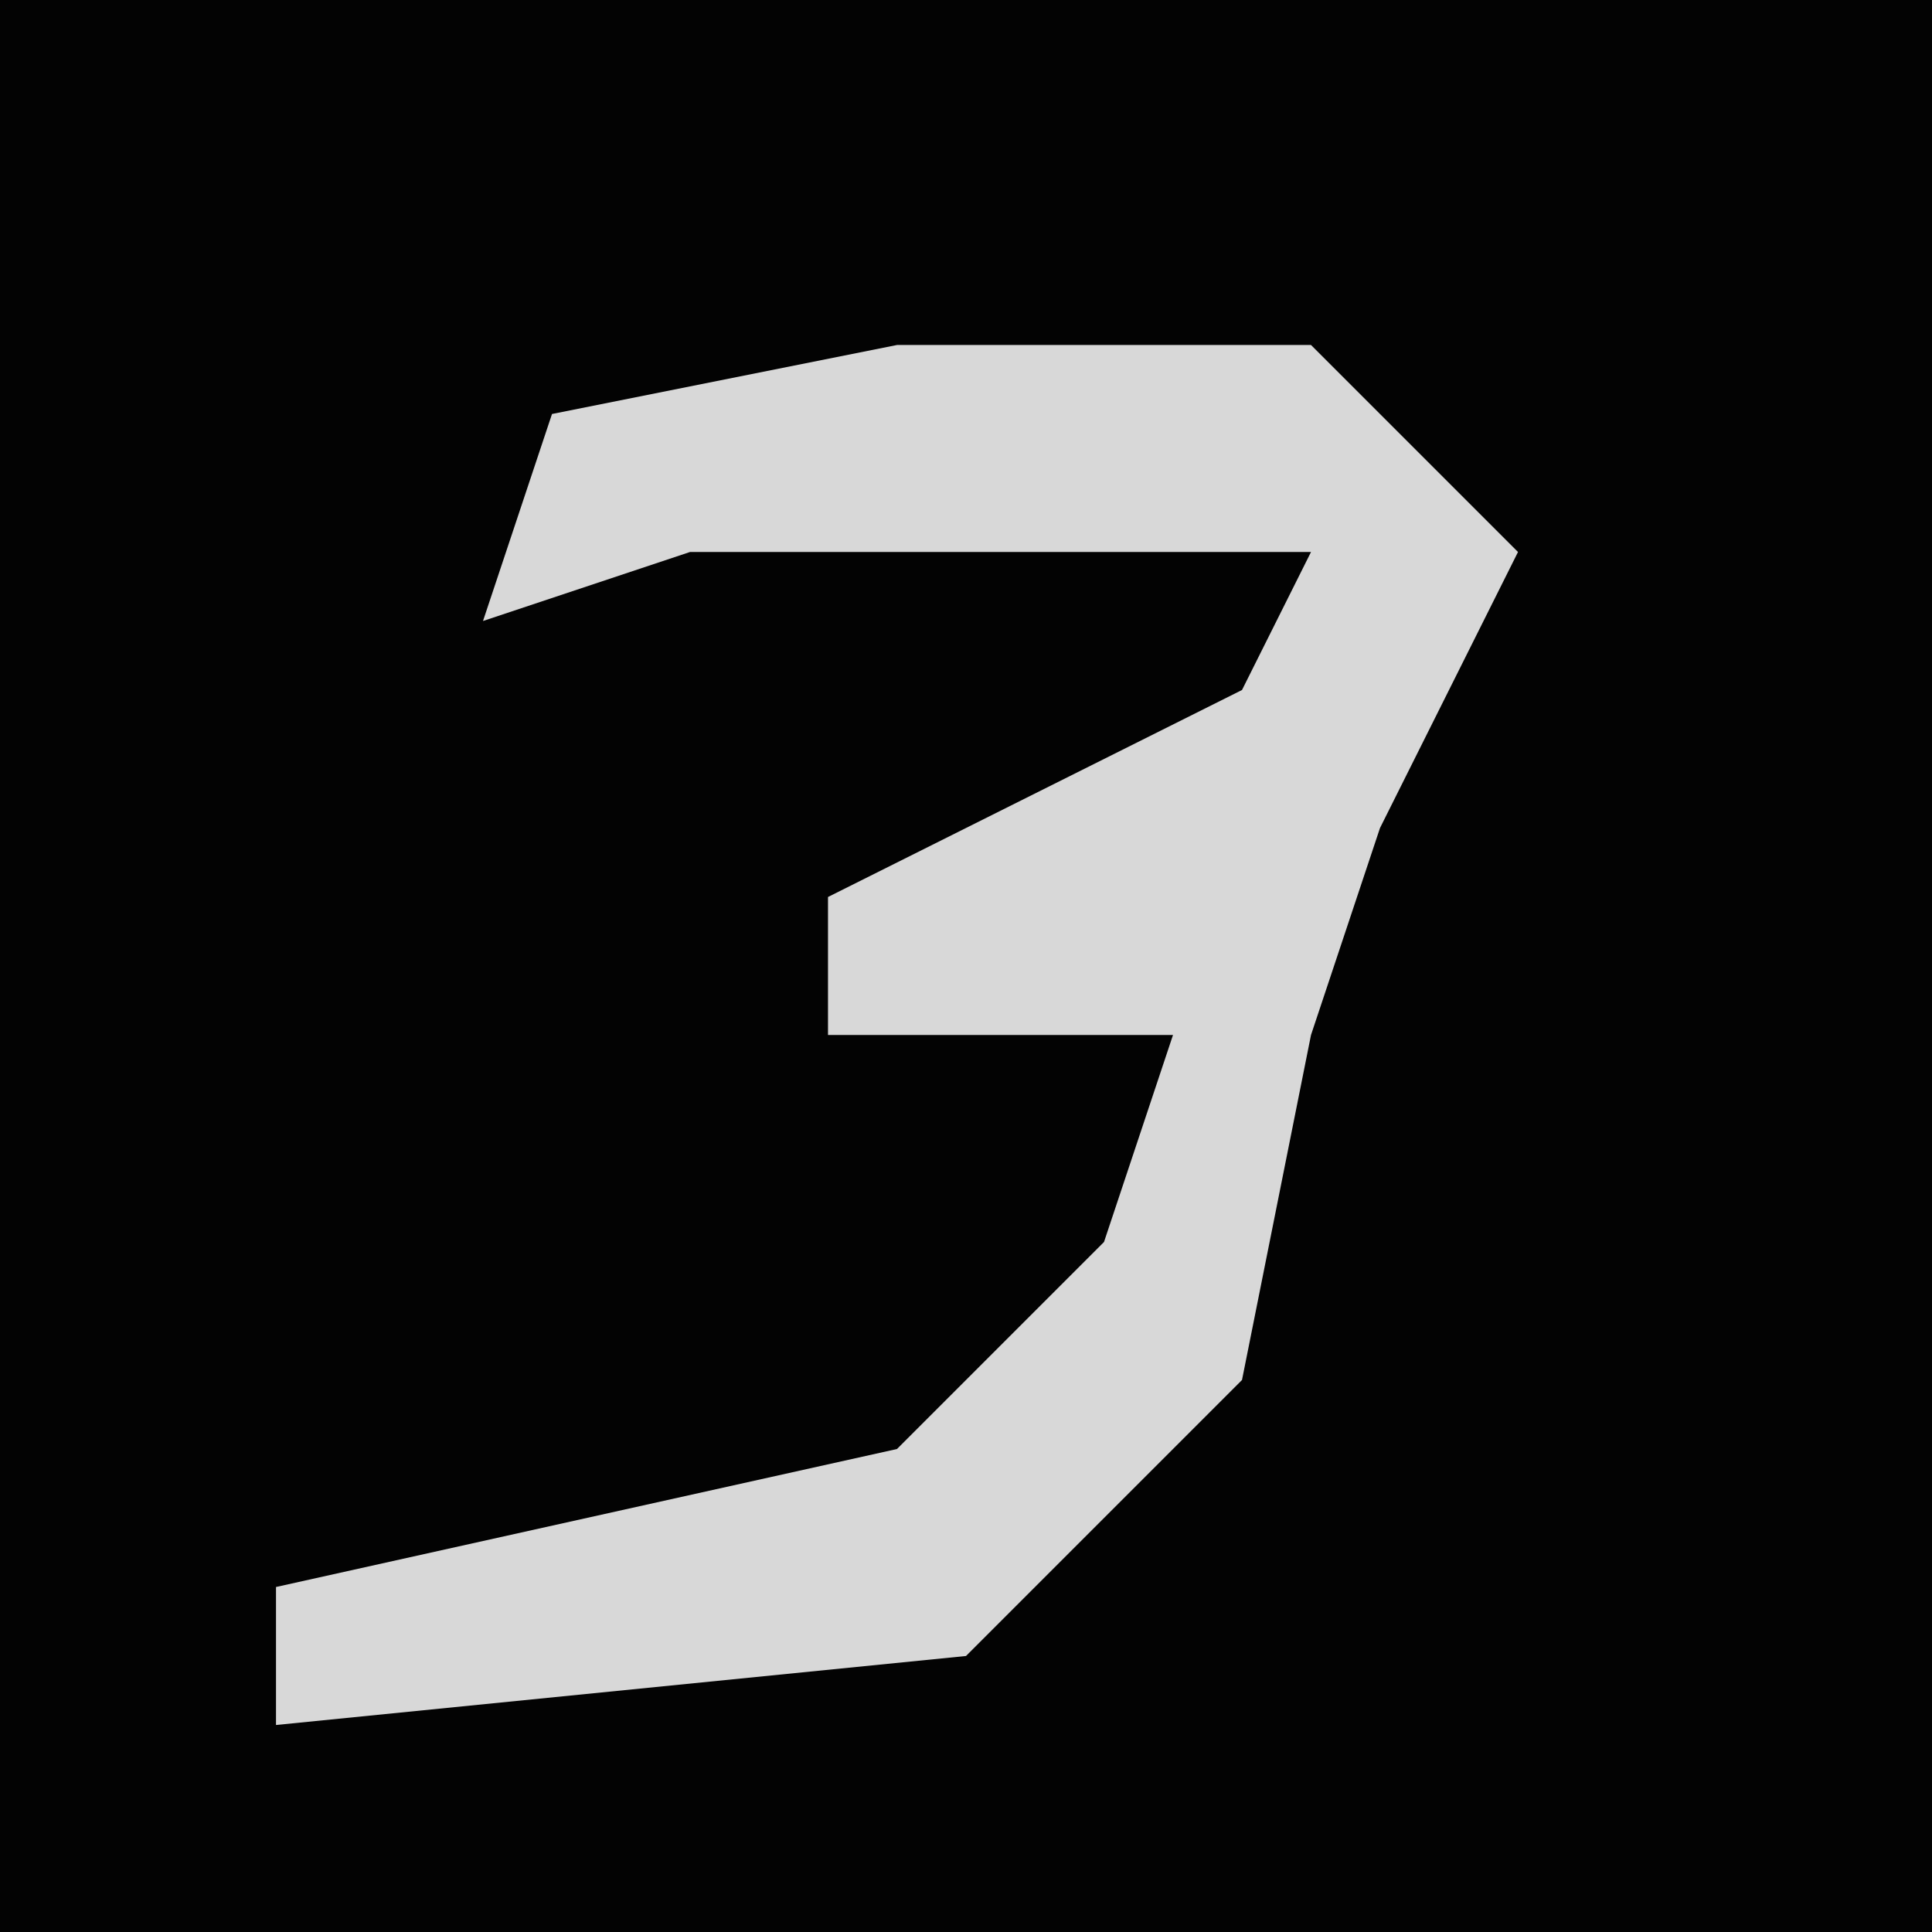 <?xml version="1.0" encoding="UTF-8"?>
<svg version="1.1" xmlns="http://www.w3.org/2000/svg" width="28" height="28">
<path d="M0,0 L28,0 L28,28 L0,28 Z " fill="#030303" transform="translate(0,0)"/>
<path d="M0,0 L6,0 L9,3 L7,7 L6,10 L5,15 L1,19 L-9,20 L-9,18 L0,16 L3,13 L4,10 L-1,10 L-1,8 L5,5 L6,3 L-3,3 L-6,4 L-5,1 Z " fill="#D8D8D8" transform="translate(13,5)"/>
</svg>
